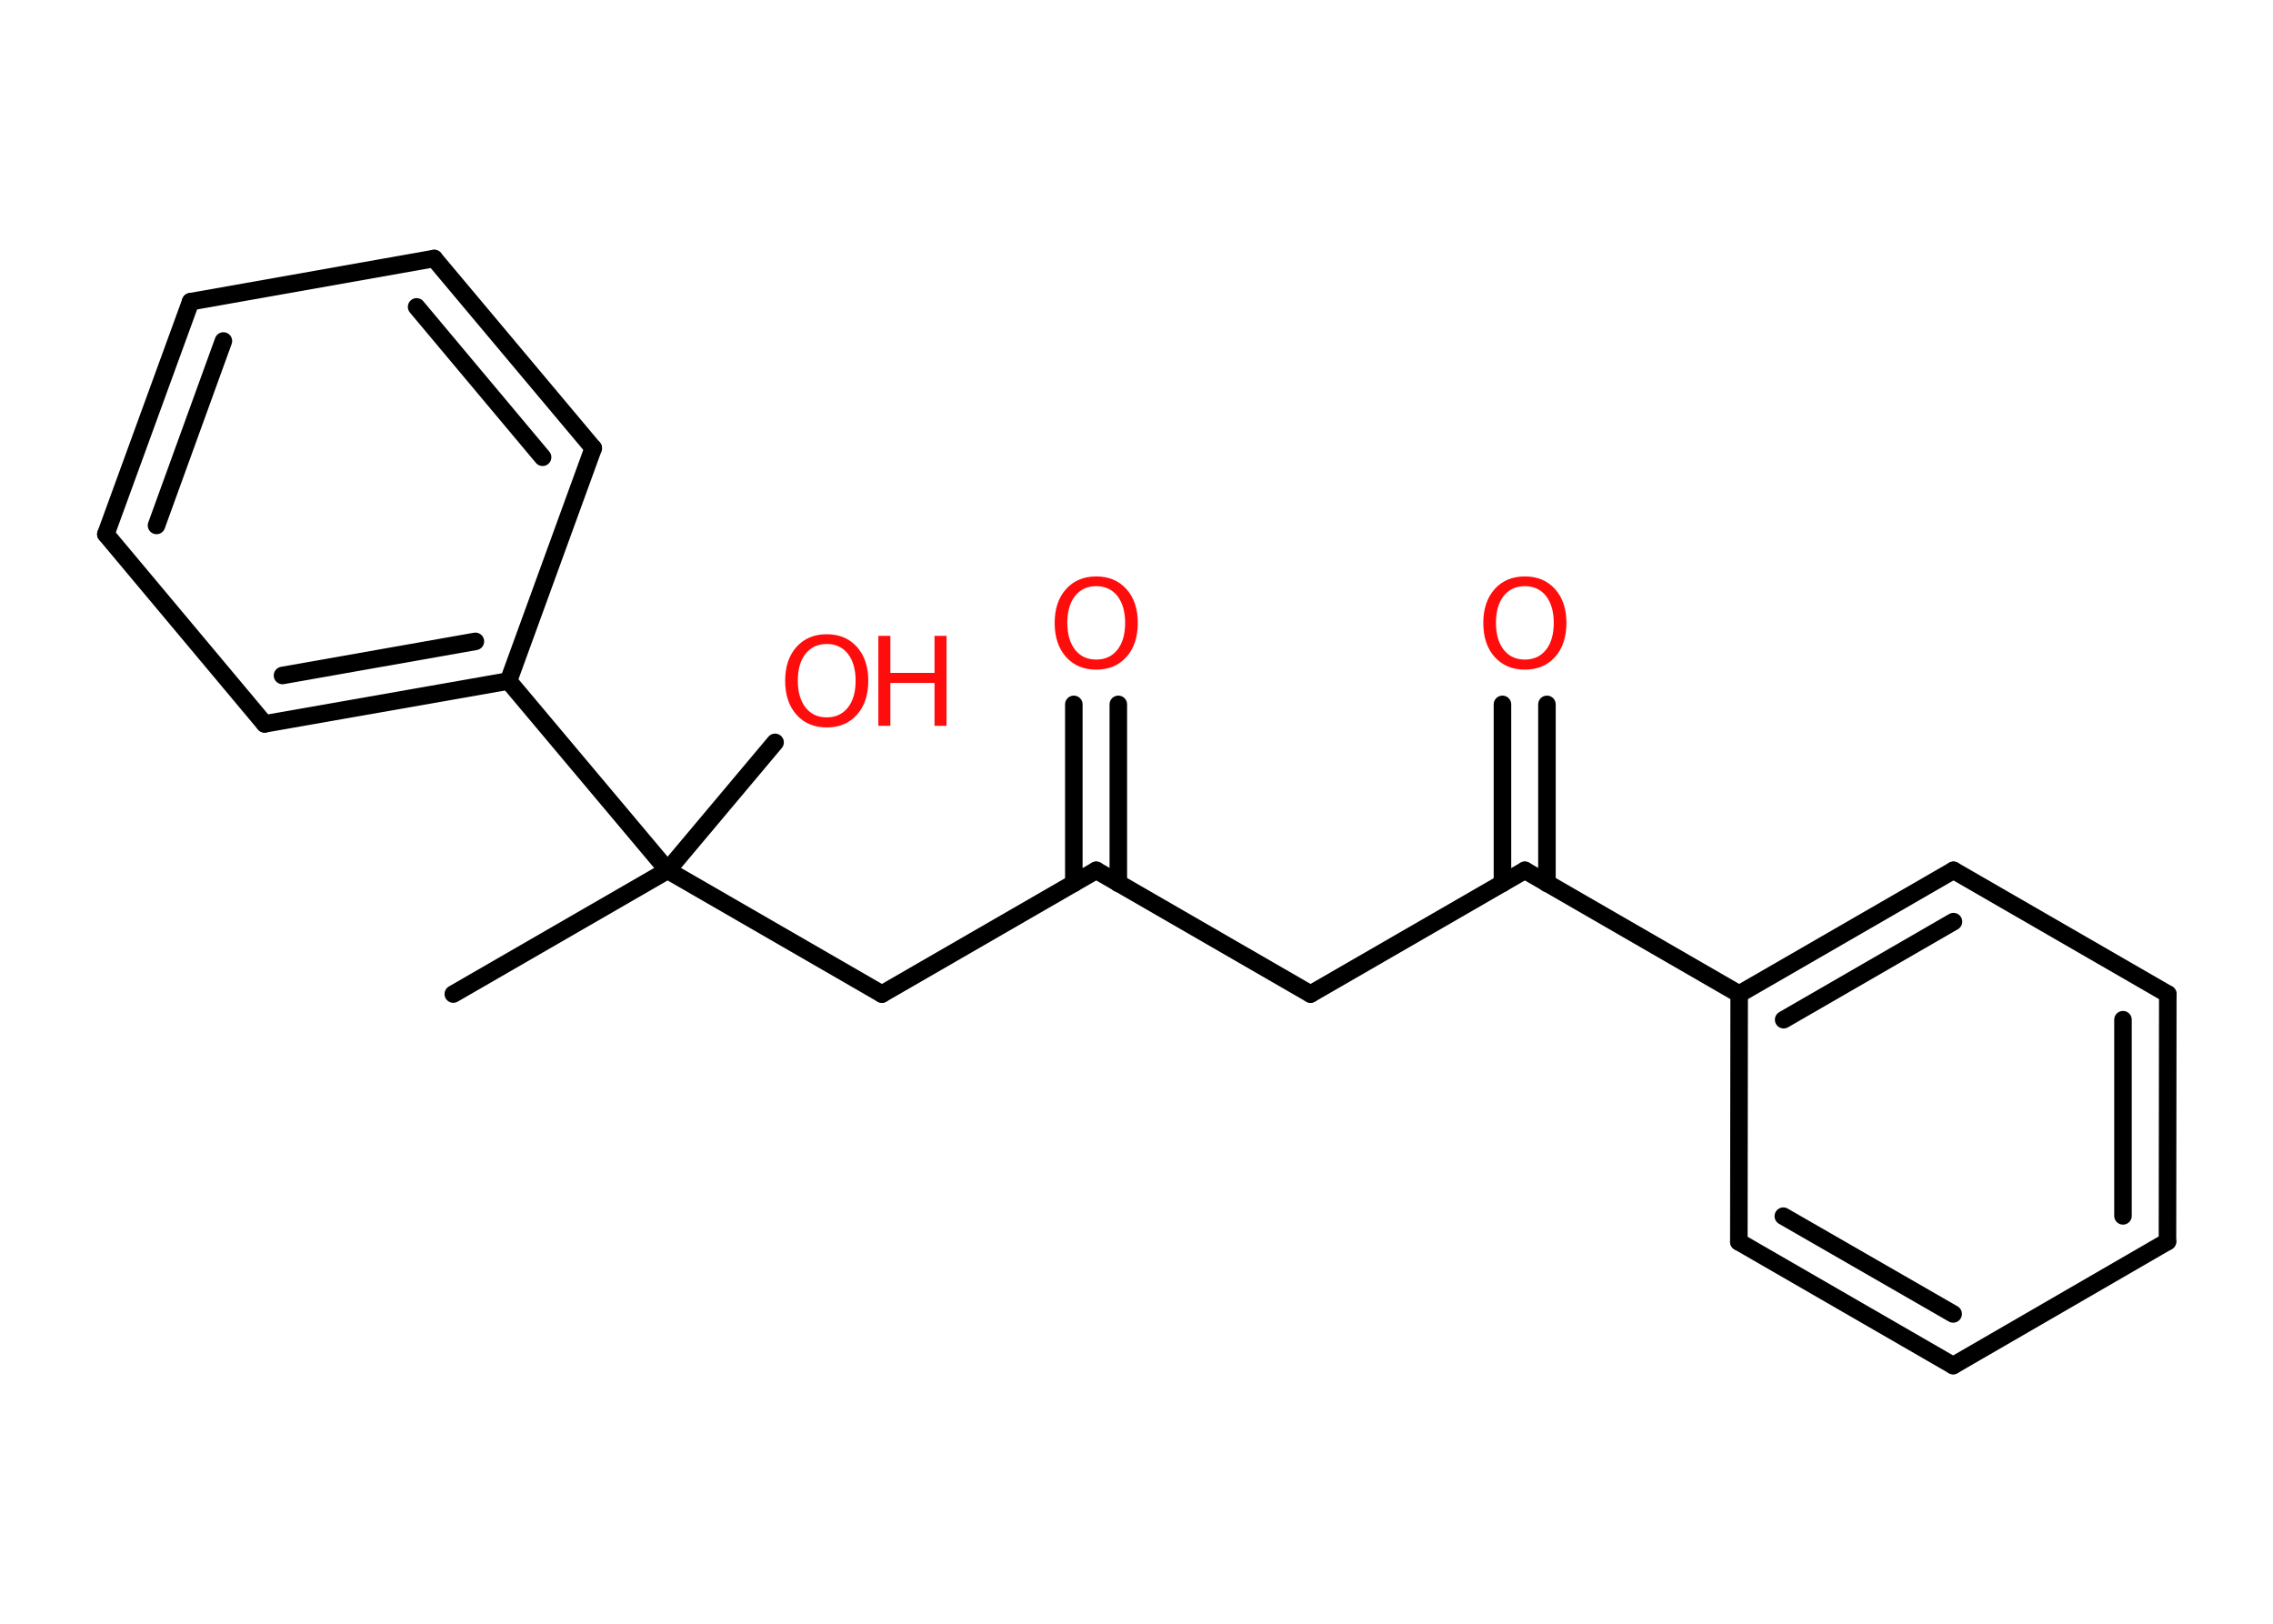 <?xml version='1.0' encoding='UTF-8'?>
<!DOCTYPE svg PUBLIC "-//W3C//DTD SVG 1.1//EN" "http://www.w3.org/Graphics/SVG/1.1/DTD/svg11.dtd">
<svg version='1.2' xmlns='http://www.w3.org/2000/svg' xmlns:xlink='http://www.w3.org/1999/xlink' width='70.0mm' height='50.0mm' viewBox='0 0 70.0 50.0'>
  <desc>Generated by the Chemistry Development Kit (http://github.com/cdk)</desc>
  <g stroke-linecap='round' stroke-linejoin='round' stroke='#000000' stroke-width='.54' fill='#FF0D0D'>
    <rect x='.0' y='.0' width='70.0' height='50.0' fill='#FFFFFF' stroke='none'/>
    <g id='mol1' class='mol'>
      <line id='mol1bnd1' class='bond' x1='13.96' y1='30.61' x2='20.56' y2='26.8'/>
      <line id='mol1bnd2' class='bond' x1='20.56' y1='26.8' x2='23.87' y2='22.86'/>
      <line id='mol1bnd3' class='bond' x1='20.56' y1='26.8' x2='27.16' y2='30.61'/>
      <line id='mol1bnd4' class='bond' x1='27.16' y1='30.61' x2='33.76' y2='26.8'/>
      <g id='mol1bnd5' class='bond'>
        <line x1='33.07' y1='27.2' x2='33.07' y2='21.69'/>
        <line x1='34.44' y1='27.2' x2='34.44' y2='21.69'/>
      </g>
      <line id='mol1bnd6' class='bond' x1='33.76' y1='26.8' x2='40.36' y2='30.61'/>
      <line id='mol1bnd7' class='bond' x1='40.36' y1='30.61' x2='46.96' y2='26.8'/>
      <g id='mol1bnd8' class='bond'>
        <line x1='46.27' y1='27.2' x2='46.27' y2='21.69'/>
        <line x1='47.64' y1='27.2' x2='47.64' y2='21.69'/>
      </g>
      <line id='mol1bnd9' class='bond' x1='46.96' y1='26.8' x2='53.56' y2='30.61'/>
      <g id='mol1bnd10' class='bond'>
        <line x1='60.16' y1='26.8' x2='53.56' y2='30.61'/>
        <line x1='60.16' y1='28.38' x2='54.93' y2='31.4'/>
      </g>
      <line id='mol1bnd11' class='bond' x1='60.16' y1='26.8' x2='66.76' y2='30.61'/>
      <g id='mol1bnd12' class='bond'>
        <line x1='66.75' y1='38.23' x2='66.76' y2='30.61'/>
        <line x1='65.38' y1='37.44' x2='65.38' y2='31.4'/>
      </g>
      <line id='mol1bnd13' class='bond' x1='66.75' y1='38.23' x2='60.15' y2='42.05'/>
      <g id='mol1bnd14' class='bond'>
        <line x1='53.55' y1='38.24' x2='60.15' y2='42.05'/>
        <line x1='54.92' y1='37.45' x2='60.15' y2='40.46'/>
      </g>
      <line id='mol1bnd15' class='bond' x1='53.56' y1='30.61' x2='53.55' y2='38.24'/>
      <line id='mol1bnd16' class='bond' x1='20.56' y1='26.8' x2='15.66' y2='20.97'/>
      <g id='mol1bnd17' class='bond'>
        <line x1='8.15' y1='22.29' x2='15.66' y2='20.97'/>
        <line x1='8.7' y1='20.8' x2='14.64' y2='19.75'/>
      </g>
      <line id='mol1bnd18' class='bond' x1='8.15' y1='22.29' x2='3.26' y2='16.45'/>
      <g id='mol1bnd19' class='bond'>
        <line x1='5.87' y1='9.29' x2='3.26' y2='16.45'/>
        <line x1='6.88' y1='10.5' x2='4.82' y2='16.18'/>
      </g>
      <line id='mol1bnd20' class='bond' x1='5.87' y1='9.29' x2='13.37' y2='7.96'/>
      <g id='mol1bnd21' class='bond'>
        <line x1='18.27' y1='13.8' x2='13.37' y2='7.96'/>
        <line x1='16.71' y1='14.08' x2='12.83' y2='9.45'/>
      </g>
      <line id='mol1bnd22' class='bond' x1='15.66' y1='20.97' x2='18.27' y2='13.8'/>
      <g id='mol1atm3' class='atom'>
        <path d='M25.46 19.83q-.41 .0 -.65 .3q-.24 .3 -.24 .83q.0 .52 .24 .83q.24 .3 .65 .3q.41 .0 .65 -.3q.24 -.3 .24 -.83q.0 -.52 -.24 -.83q-.24 -.3 -.65 -.3zM25.46 19.53q.58 .0 .93 .39q.35 .39 .35 1.04q.0 .66 -.35 1.05q-.35 .39 -.93 .39q-.58 .0 -.93 -.39q-.35 -.39 -.35 -1.05q.0 -.65 .35 -1.04q.35 -.39 .93 -.39z' stroke='none'/>
        <path d='M27.05 19.58h.37v1.14h1.36v-1.14h.37v2.77h-.37v-1.32h-1.36v1.32h-.37v-2.77z' stroke='none'/>
      </g>
      <path id='mol1atm6' class='atom' d='M33.76 18.05q-.41 .0 -.65 .3q-.24 .3 -.24 .83q.0 .52 .24 .83q.24 .3 .65 .3q.41 .0 .65 -.3q.24 -.3 .24 -.83q.0 -.52 -.24 -.83q-.24 -.3 -.65 -.3zM33.76 17.75q.58 .0 .93 .39q.35 .39 .35 1.04q.0 .66 -.35 1.05q-.35 .39 -.93 .39q-.58 .0 -.93 -.39q-.35 -.39 -.35 -1.05q.0 -.65 .35 -1.04q.35 -.39 .93 -.39z' stroke='none'/>
      <path id='mol1atm9' class='atom' d='M46.96 18.05q-.41 .0 -.65 .3q-.24 .3 -.24 .83q.0 .52 .24 .83q.24 .3 .65 .3q.41 .0 .65 -.3q.24 -.3 .24 -.83q.0 -.52 -.24 -.83q-.24 -.3 -.65 -.3zM46.96 17.75q.58 .0 .93 .39q.35 .39 .35 1.04q.0 .66 -.35 1.05q-.35 .39 -.93 .39q-.58 .0 -.93 -.39q-.35 -.39 -.35 -1.05q.0 -.65 .35 -1.04q.35 -.39 .93 -.39z' stroke='none'/>
    </g>
  </g>
</svg>
